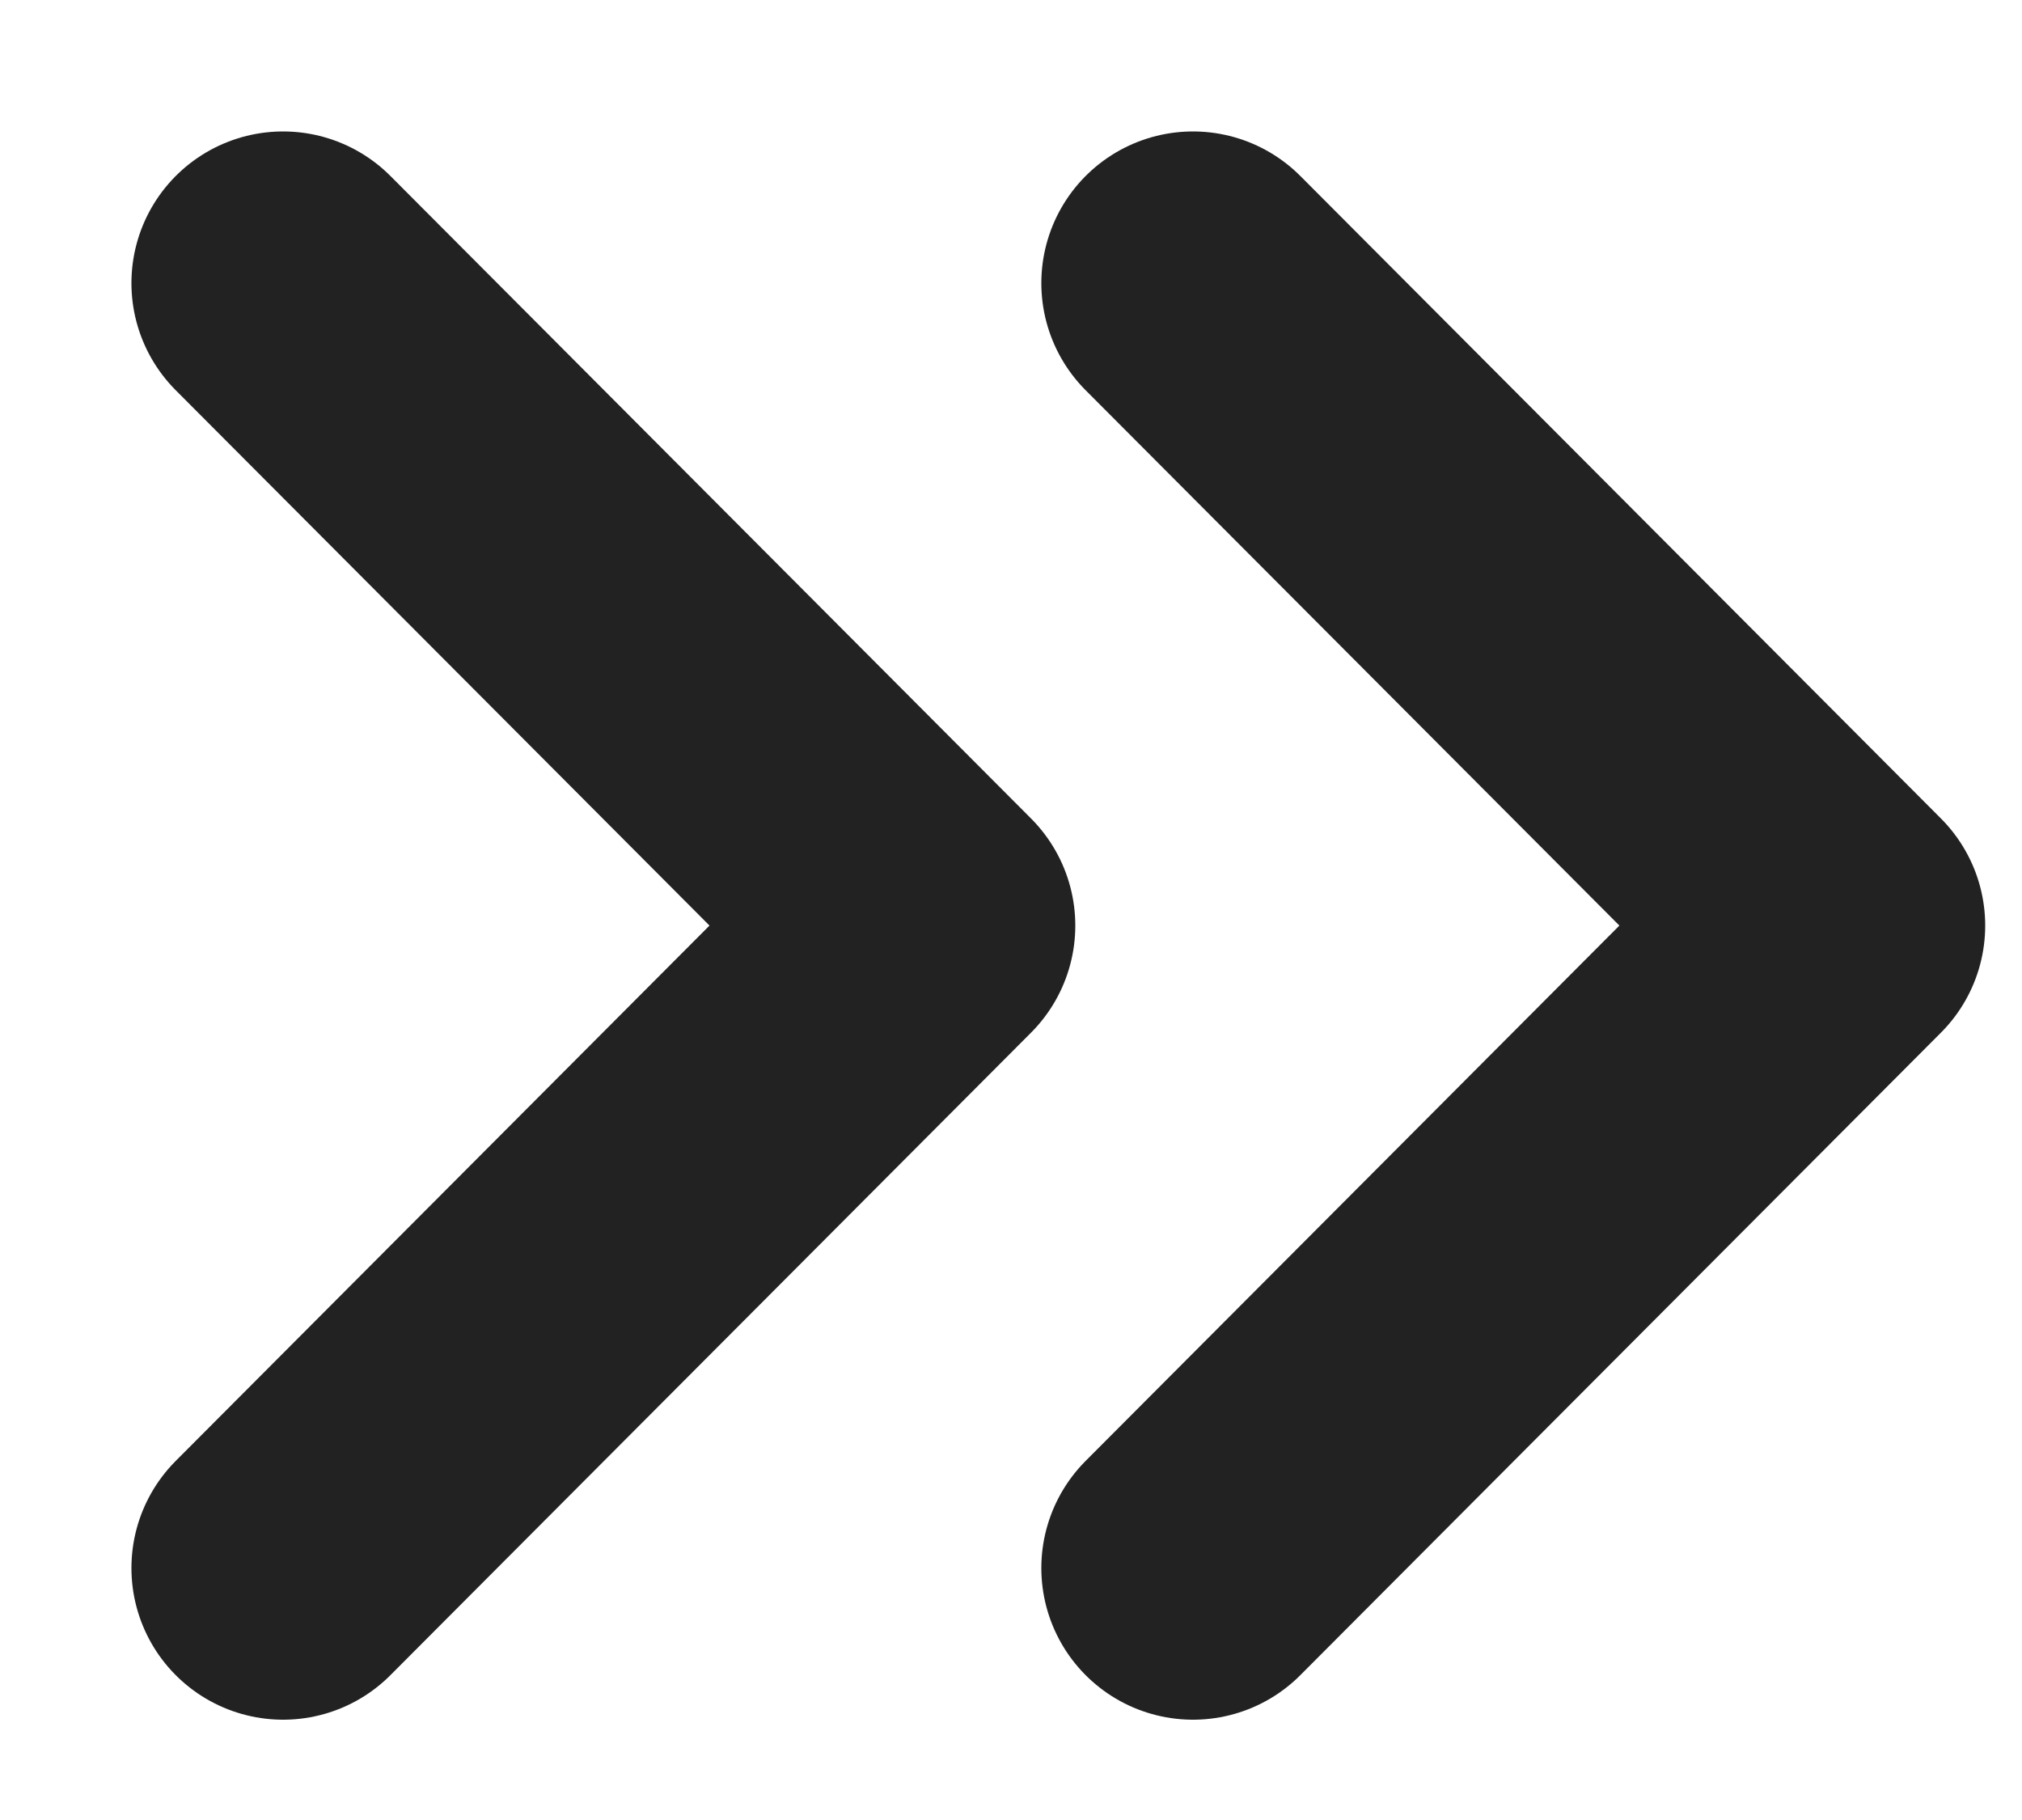 <svg width="10" height="9" viewBox="0 0 10 9" fill="none" xmlns="http://www.w3.org/2000/svg">
<g id="Group 4">
<path id="Vector" d="M1.4 7.754L4.568 4.577L1.4 1.4" stroke="#222222" stroke-width="1.5" stroke-linecap="round" stroke-linejoin="round"/>
<path id="Vector_2" d="M5.9 7.754L9.068 4.577L5.9 1.4" stroke="#222222" stroke-width="1.5" stroke-linecap="round" stroke-linejoin="round"/>
</g>
</svg>
